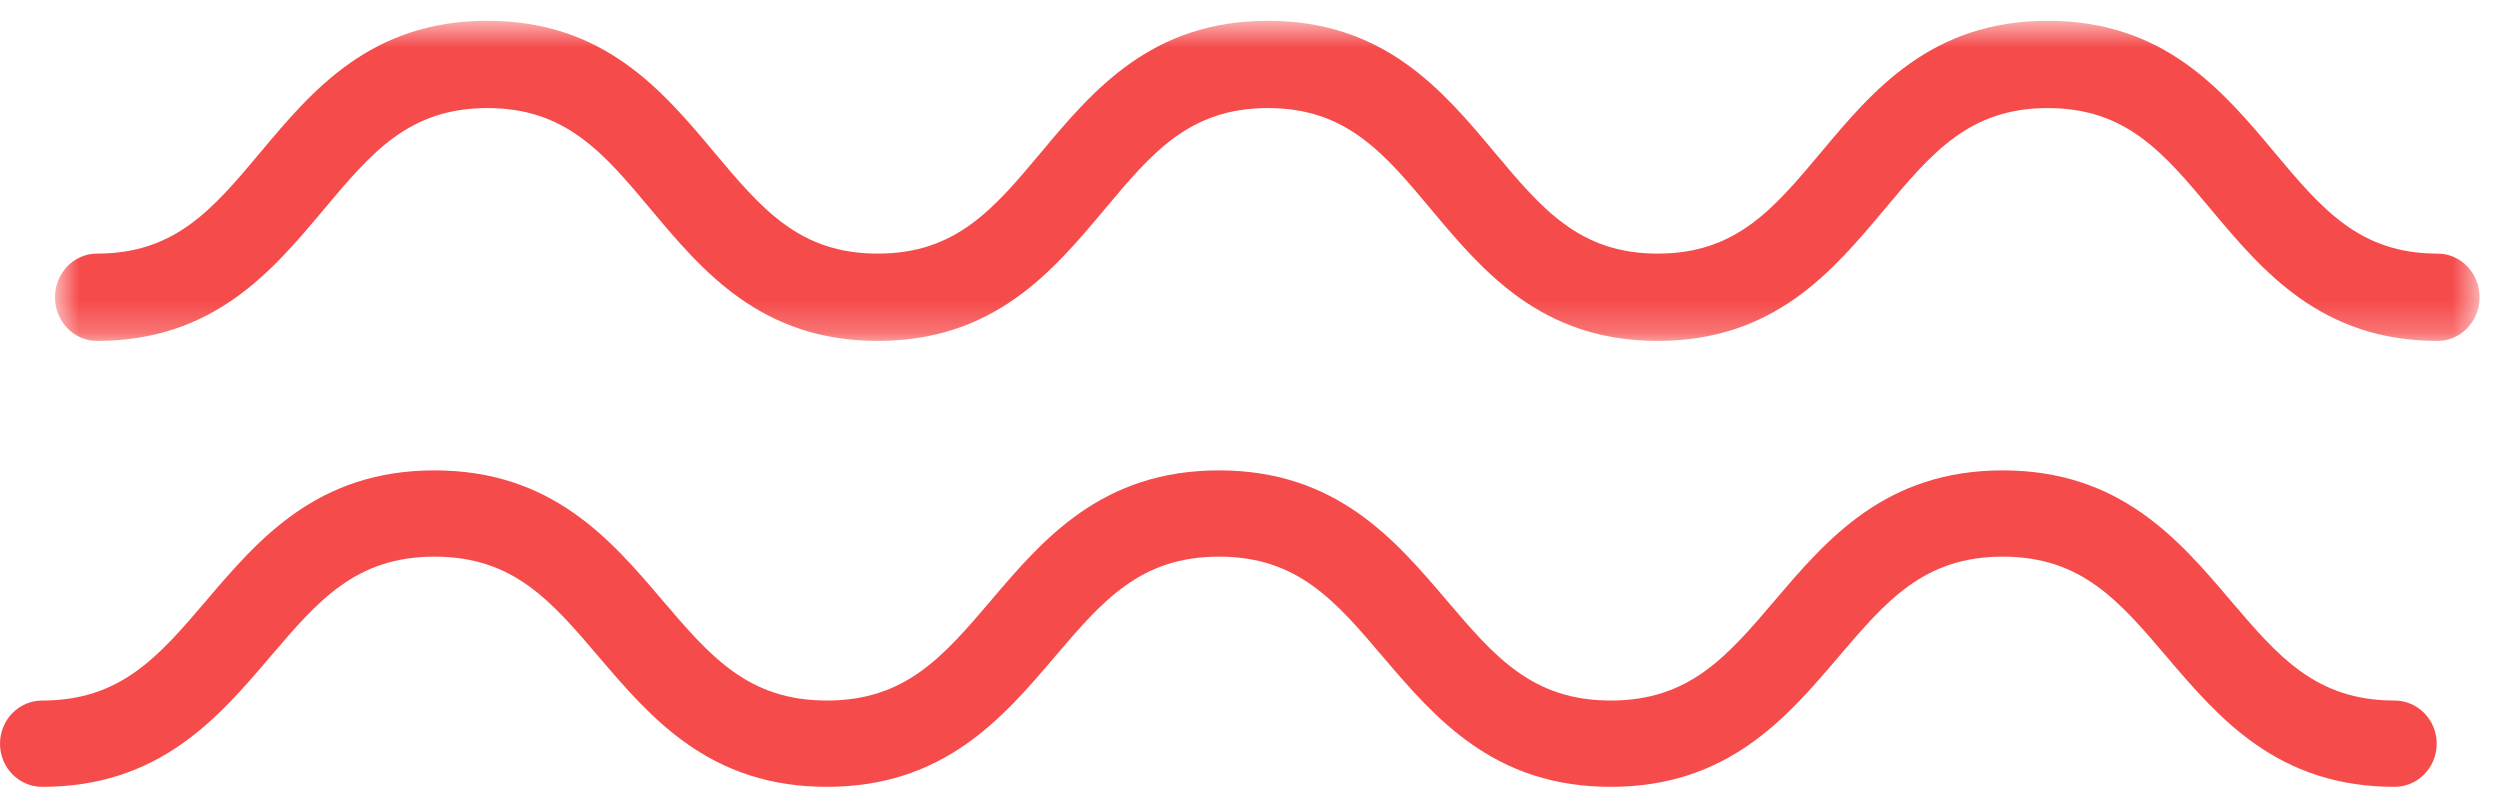 <svg width="79" height="25" viewBox="0 0 79 25" fill="none" xmlns="http://www.w3.org/2000/svg">
<mask id="mask0_18_237" style="mask-type:luminance" maskUnits="userSpaceOnUse" x="1" y="0" width="78" height="11">
<path fill-rule="evenodd" clip-rule="evenodd" d="M1.738 10.773L1.738 0.657L78.354 0.657L78.354 10.773L1.738 10.773Z" fill="white"/>
</mask>
<g mask="url(#mask0_18_237)">
<path fill-rule="evenodd" clip-rule="evenodd" d="M77.03 10.773C73.348 10.773 71.501 8.566 69.87 6.622C68.371 4.829 67.188 3.415 64.709 3.415C62.229 3.415 61.045 4.829 59.543 6.622C57.913 8.566 56.067 10.773 52.383 10.773C48.703 10.773 46.856 8.566 45.227 6.622C43.728 4.829 42.543 3.415 40.066 3.415C37.586 3.415 36.401 4.829 34.9 6.622C33.269 8.566 31.422 10.773 27.737 10.773C24.052 10.773 22.202 8.568 20.571 6.622C19.07 4.831 17.882 3.415 15.4 3.415C12.918 3.415 11.731 4.831 10.23 6.622C8.598 8.568 6.749 10.773 3.063 10.773C2.332 10.773 1.738 10.155 1.738 9.393C1.738 8.631 2.332 8.014 3.063 8.014C5.546 8.014 6.733 6.598 8.234 4.807C9.865 2.861 11.713 0.657 15.4 0.657C19.085 0.657 20.935 2.861 22.566 4.809C24.068 6.598 25.255 8.014 27.737 8.014C30.217 8.014 31.404 6.598 32.903 4.809C34.534 2.861 36.381 0.657 40.066 0.657C43.748 0.657 45.594 2.863 47.224 4.809C48.723 6.598 49.908 8.014 52.383 8.014C54.864 8.014 56.047 6.598 57.548 4.809C59.177 2.863 61.026 0.657 64.709 0.657C68.391 0.657 70.239 2.863 71.868 4.809C73.368 6.598 74.553 8.014 77.03 8.014C77.76 8.014 78.355 8.631 78.355 9.393C78.355 10.155 77.76 10.773 77.03 10.773Z" fill="#F64B4B"/>
</g>
<path fill-rule="evenodd" clip-rule="evenodd" d="M75.668 24.864C71.967 24.864 70.111 22.683 68.473 20.761C66.966 18.99 65.777 17.59 63.286 17.59C60.794 17.59 59.603 18.99 58.094 20.761C56.456 22.683 54.601 24.864 50.899 24.864C47.199 24.864 45.344 22.683 43.705 20.761C42.2 18.99 41.009 17.59 38.52 17.59C36.027 17.59 34.835 18.99 33.326 20.761C31.689 22.683 29.831 24.864 26.129 24.864C22.424 24.864 20.567 22.685 18.927 20.763C17.417 18.99 16.225 17.59 13.73 17.59C11.234 17.59 10.043 18.99 8.533 20.761C6.894 22.685 5.035 24.864 1.332 24.864C0.595 24.864 -2.66714e-08 24.254 -5.9566e-08 23.502C-9.25348e-08 22.747 0.595 22.137 1.332 22.137C3.826 22.137 5.018 20.737 6.529 18.966C8.168 17.042 10.025 14.864 13.73 14.864C17.434 14.864 19.293 17.042 20.932 18.968C22.442 20.737 23.635 22.137 26.129 22.137C28.622 22.137 29.813 20.737 31.321 18.968C32.959 17.042 34.816 14.864 38.52 14.864C42.22 14.864 44.074 17.044 45.713 18.968C47.22 20.739 48.41 22.137 50.899 22.137C53.39 22.137 54.581 20.739 56.089 18.968C57.727 17.044 59.584 14.864 63.286 14.864C66.986 14.864 68.844 17.044 70.48 18.968C71.987 20.739 73.177 22.137 75.668 22.137C76.403 22.137 77 22.747 77 23.502C77 24.254 76.403 24.864 75.668 24.864Z" fill="#F64B4B"/>
</svg>
